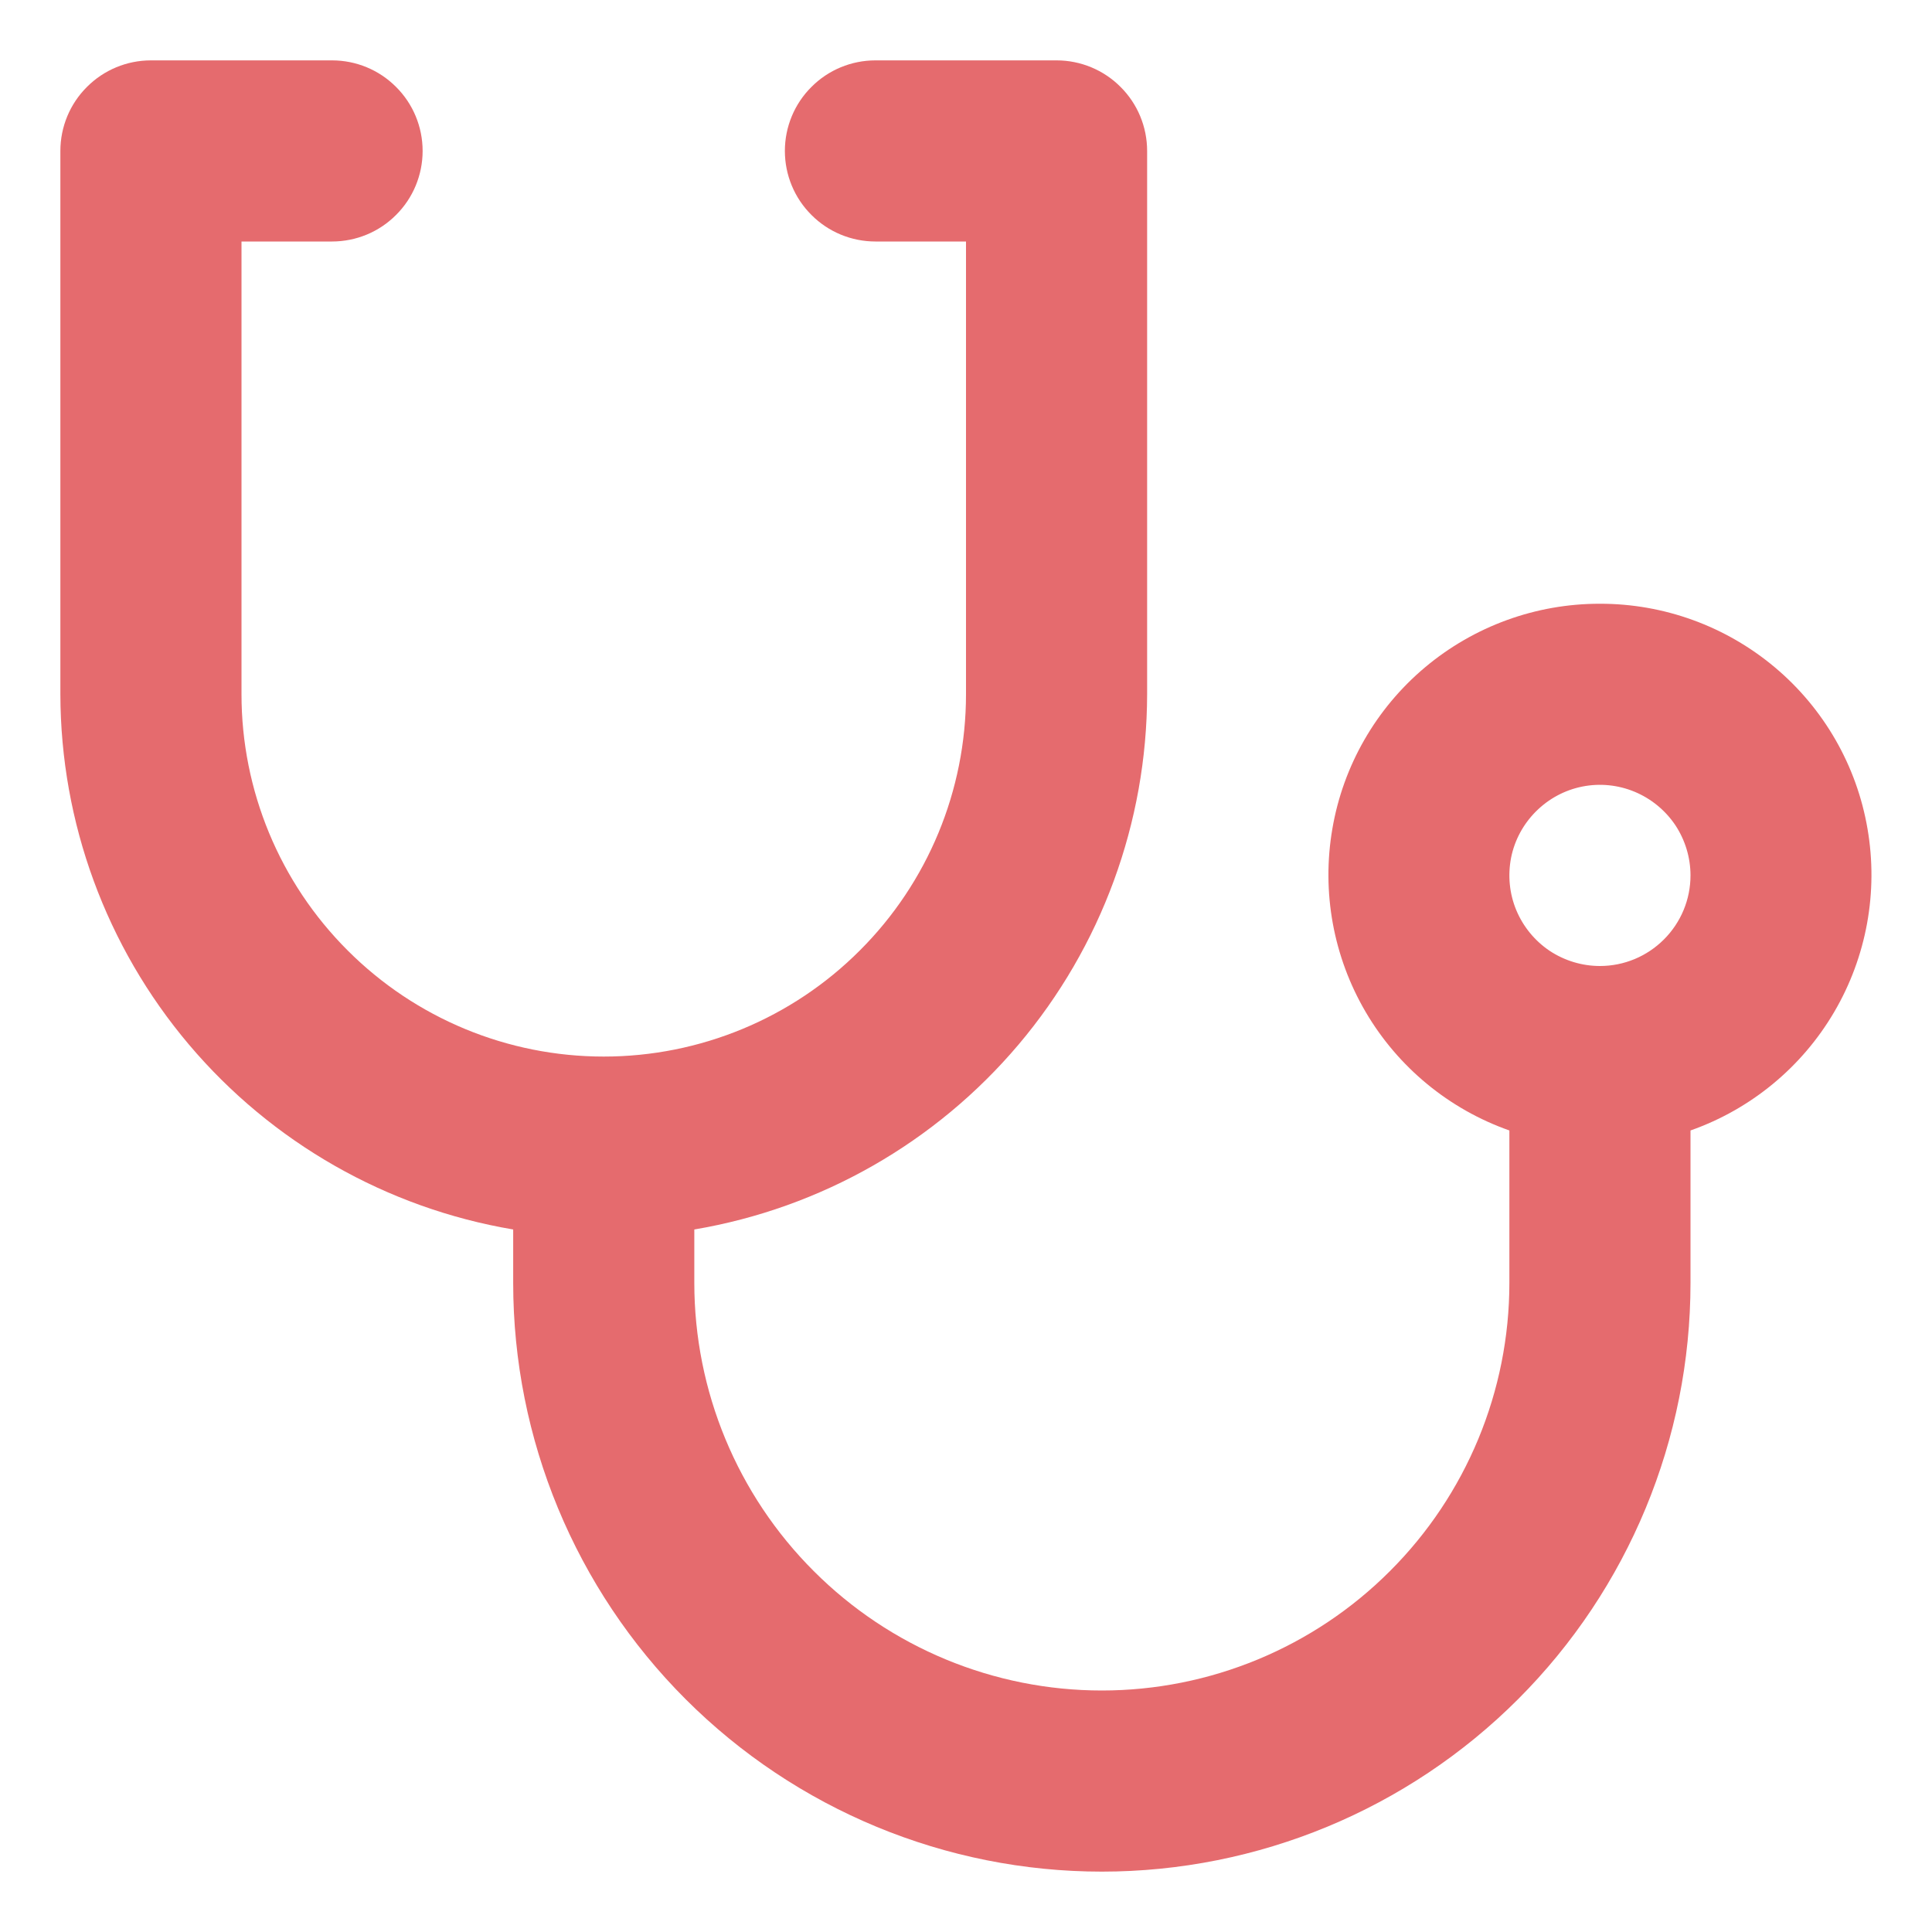 <svg width="16" height="16" viewBox="0 0 16 16" fill="none" xmlns="http://www.w3.org/2000/svg">
    <path
        d="M13.25 5C12.72 4.999 12.207 5.186 11.801 5.527C11.395 5.868 11.123 6.342 11.034 6.864C10.944 7.387 11.042 7.924 11.31 8.381C11.578 8.838 12 9.186 12.5 9.362V10.625C12.5 11.52 12.144 12.379 11.511 13.011C10.879 13.644 10.02 14 9.125 14C8.23 14 7.371 13.644 6.739 13.011C6.106 12.379 5.75 11.52 5.75 10.625V10.182C6.798 10.005 7.749 9.462 8.435 8.651C9.121 7.84 9.498 6.812 9.5 5.75V1.25C9.5 1.051 9.421 0.86 9.28 0.72C9.14 0.579 8.949 0.5 8.75 0.5H7.25C7.051 0.5 6.86 0.579 6.72 0.72C6.579 0.86 6.5 1.051 6.5 1.25C6.5 1.449 6.579 1.64 6.72 1.78C6.86 1.921 7.051 2 7.25 2H8V5.75C8 6.546 7.684 7.309 7.121 7.871C6.559 8.434 5.796 8.75 5 8.75C4.204 8.75 3.441 8.434 2.879 7.871C2.316 7.309 2 6.546 2 5.75V2H2.75C2.949 2 3.14 1.921 3.28 1.78C3.421 1.64 3.5 1.449 3.5 1.25C3.5 1.051 3.421 0.86 3.28 0.72C3.14 0.579 2.949 0.5 2.75 0.5H1.25C1.051 0.5 0.86 0.579 0.72 0.72C0.579 0.86 0.5 1.051 0.5 1.25V5.75C0.502 6.812 0.879 7.84 1.565 8.651C2.251 9.462 3.202 10.005 4.25 10.182V10.625C4.25 11.918 4.764 13.158 5.678 14.072C6.592 14.986 7.832 15.5 9.125 15.5C10.418 15.5 11.658 14.986 12.572 14.072C13.486 13.158 14 11.918 14 10.625V9.362C14.5 9.186 14.922 8.838 15.19 8.381C15.458 7.924 15.556 7.387 15.466 6.864C15.377 6.342 15.105 5.868 14.699 5.527C14.293 5.186 13.78 4.999 13.25 5ZM13.25 8C13.102 8 12.957 7.956 12.833 7.874C12.71 7.791 12.614 7.674 12.557 7.537C12.5 7.4 12.486 7.249 12.514 7.104C12.543 6.958 12.615 6.825 12.72 6.72C12.825 6.615 12.958 6.543 13.104 6.514C13.249 6.485 13.4 6.5 13.537 6.557C13.674 6.614 13.791 6.71 13.874 6.833C13.956 6.957 14 7.102 14 7.25C14 7.449 13.921 7.639 13.78 7.78C13.639 7.921 13.449 8 13.25 8Z"
        fill="#E56B6E" />
</svg>
